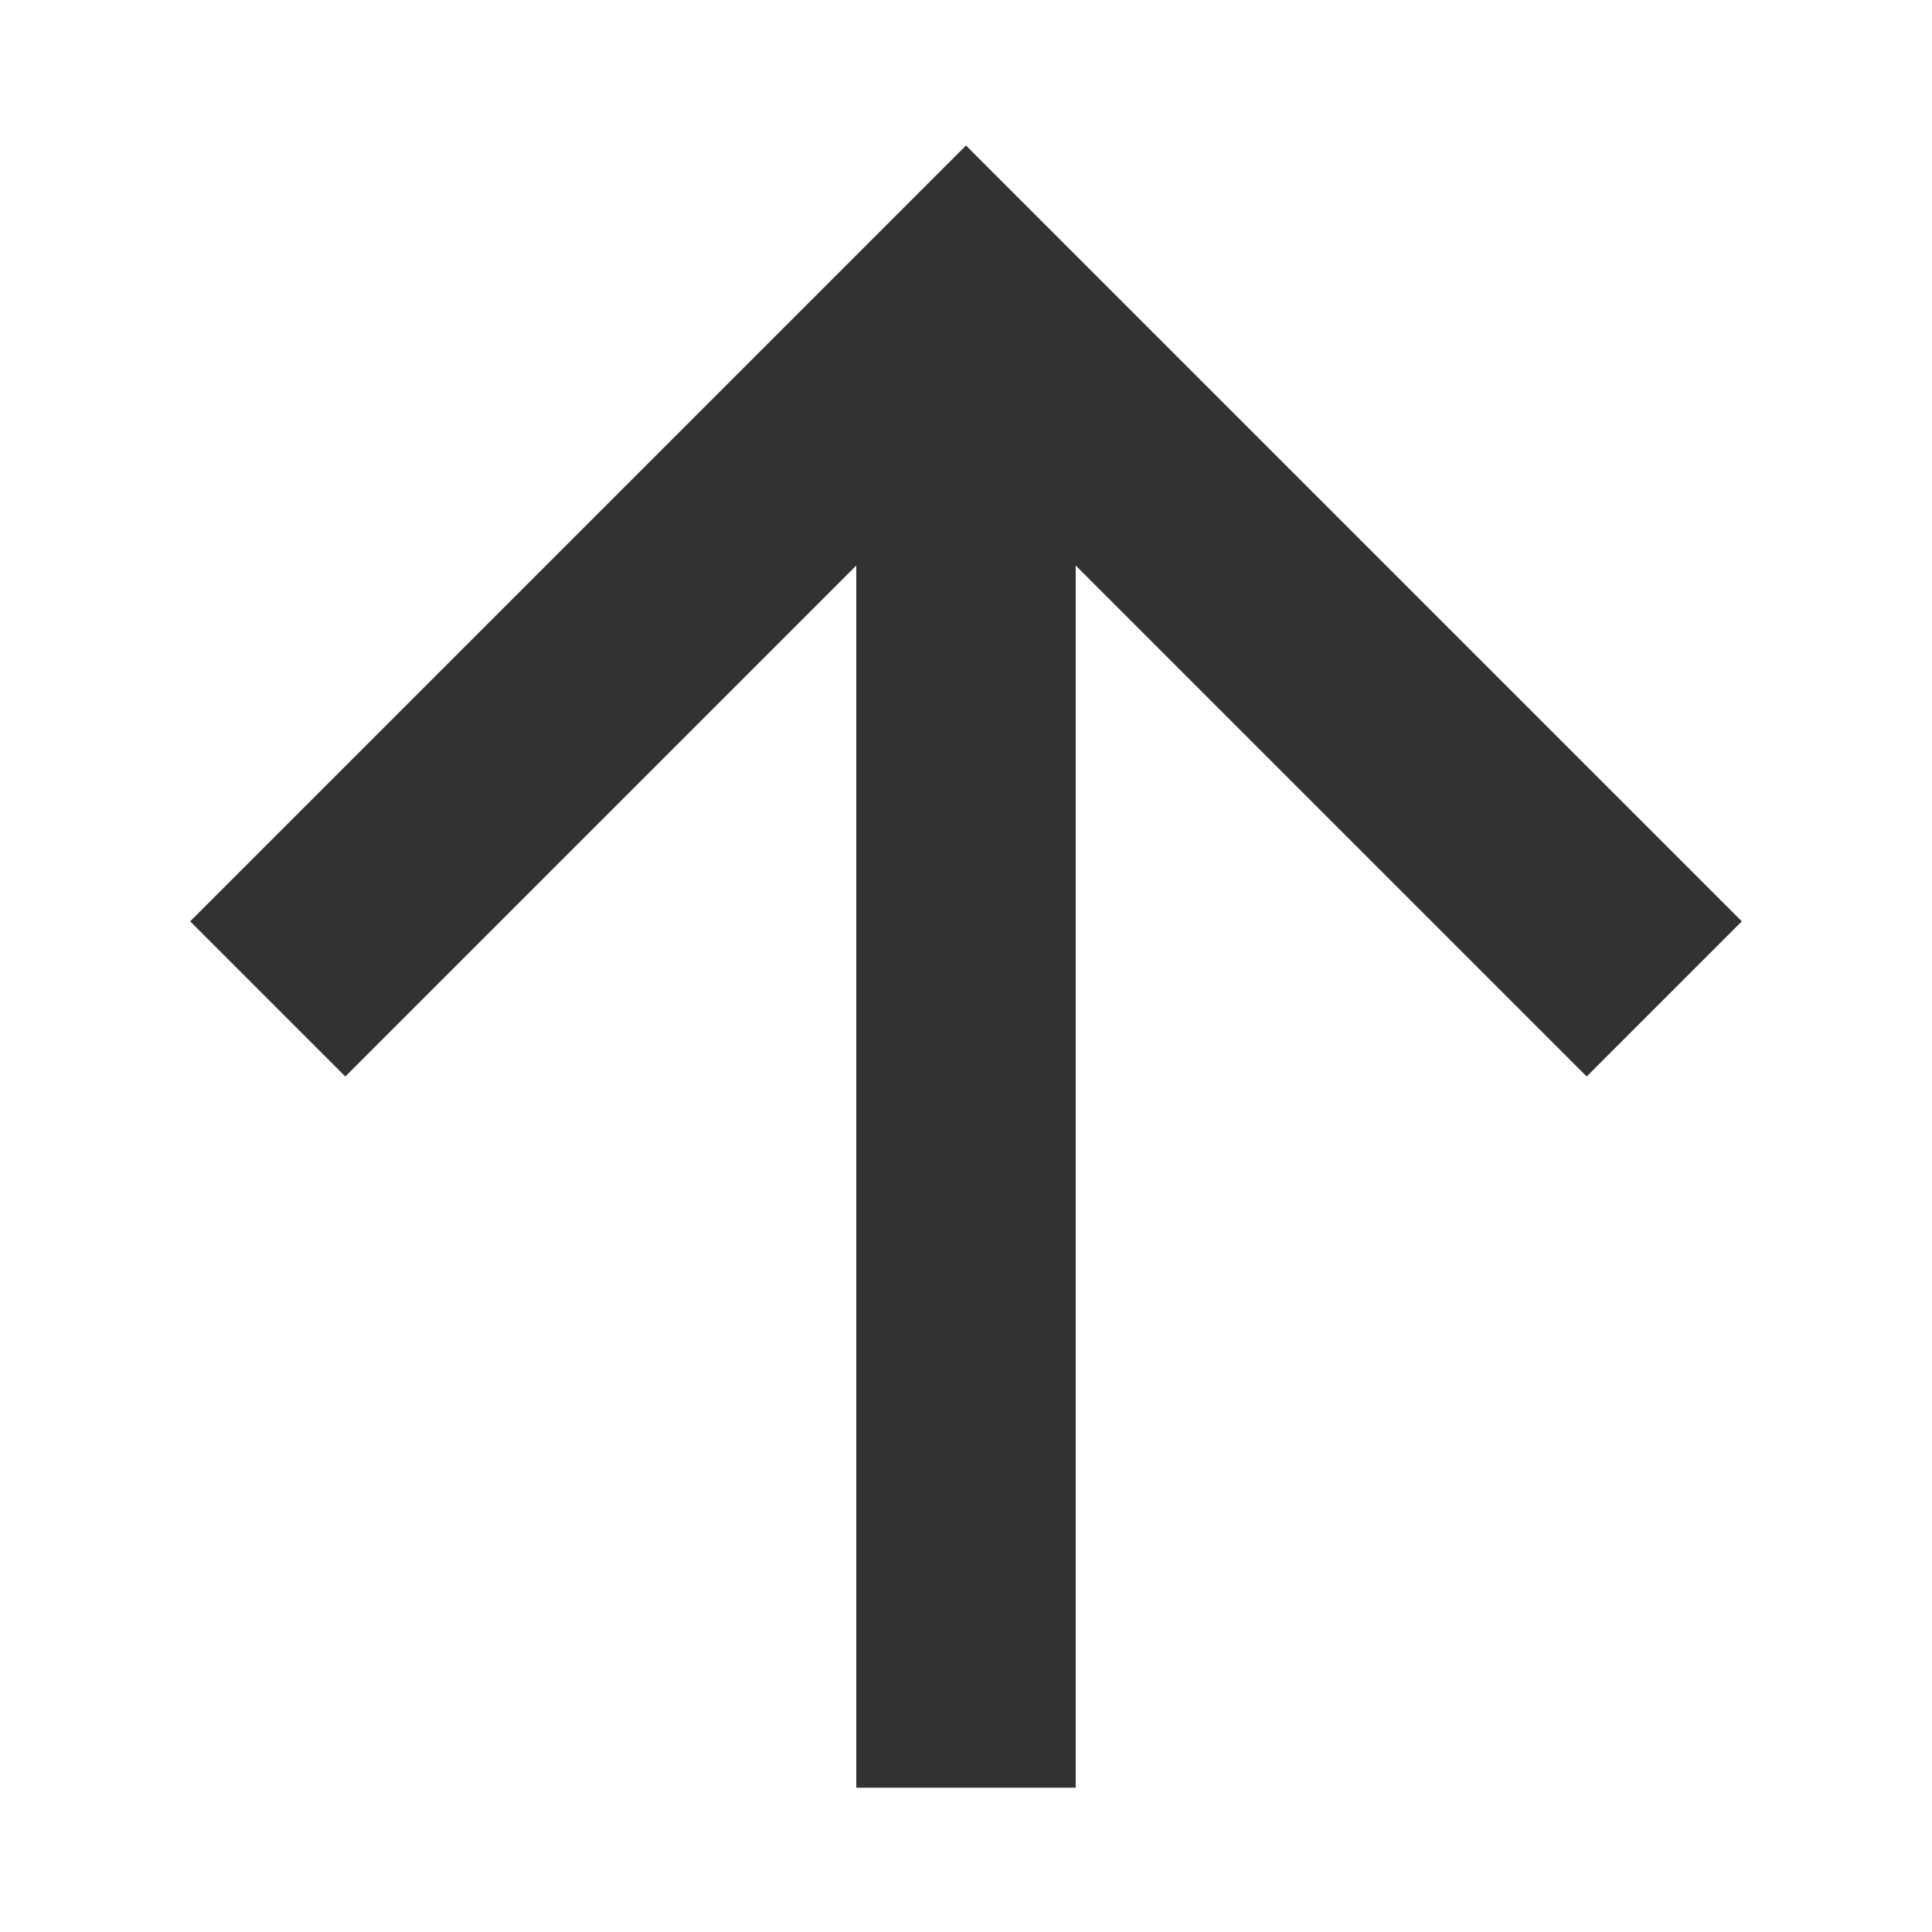 <?xml version="1.0"?><svg version="1.1" id="Layer_1" xmlns="http://www.w3.org/2000/svg" x="0" y="0" viewBox="0 0 100 100" xml:space="preserve"><path id="XMLID_6_" fill="#323232" d="M90.157 47.688L50 7.531 9.843 47.688l8.032 8.031 26.446-26.446v63.258h11.358V29.273l26.446 26.446z"/></svg>
